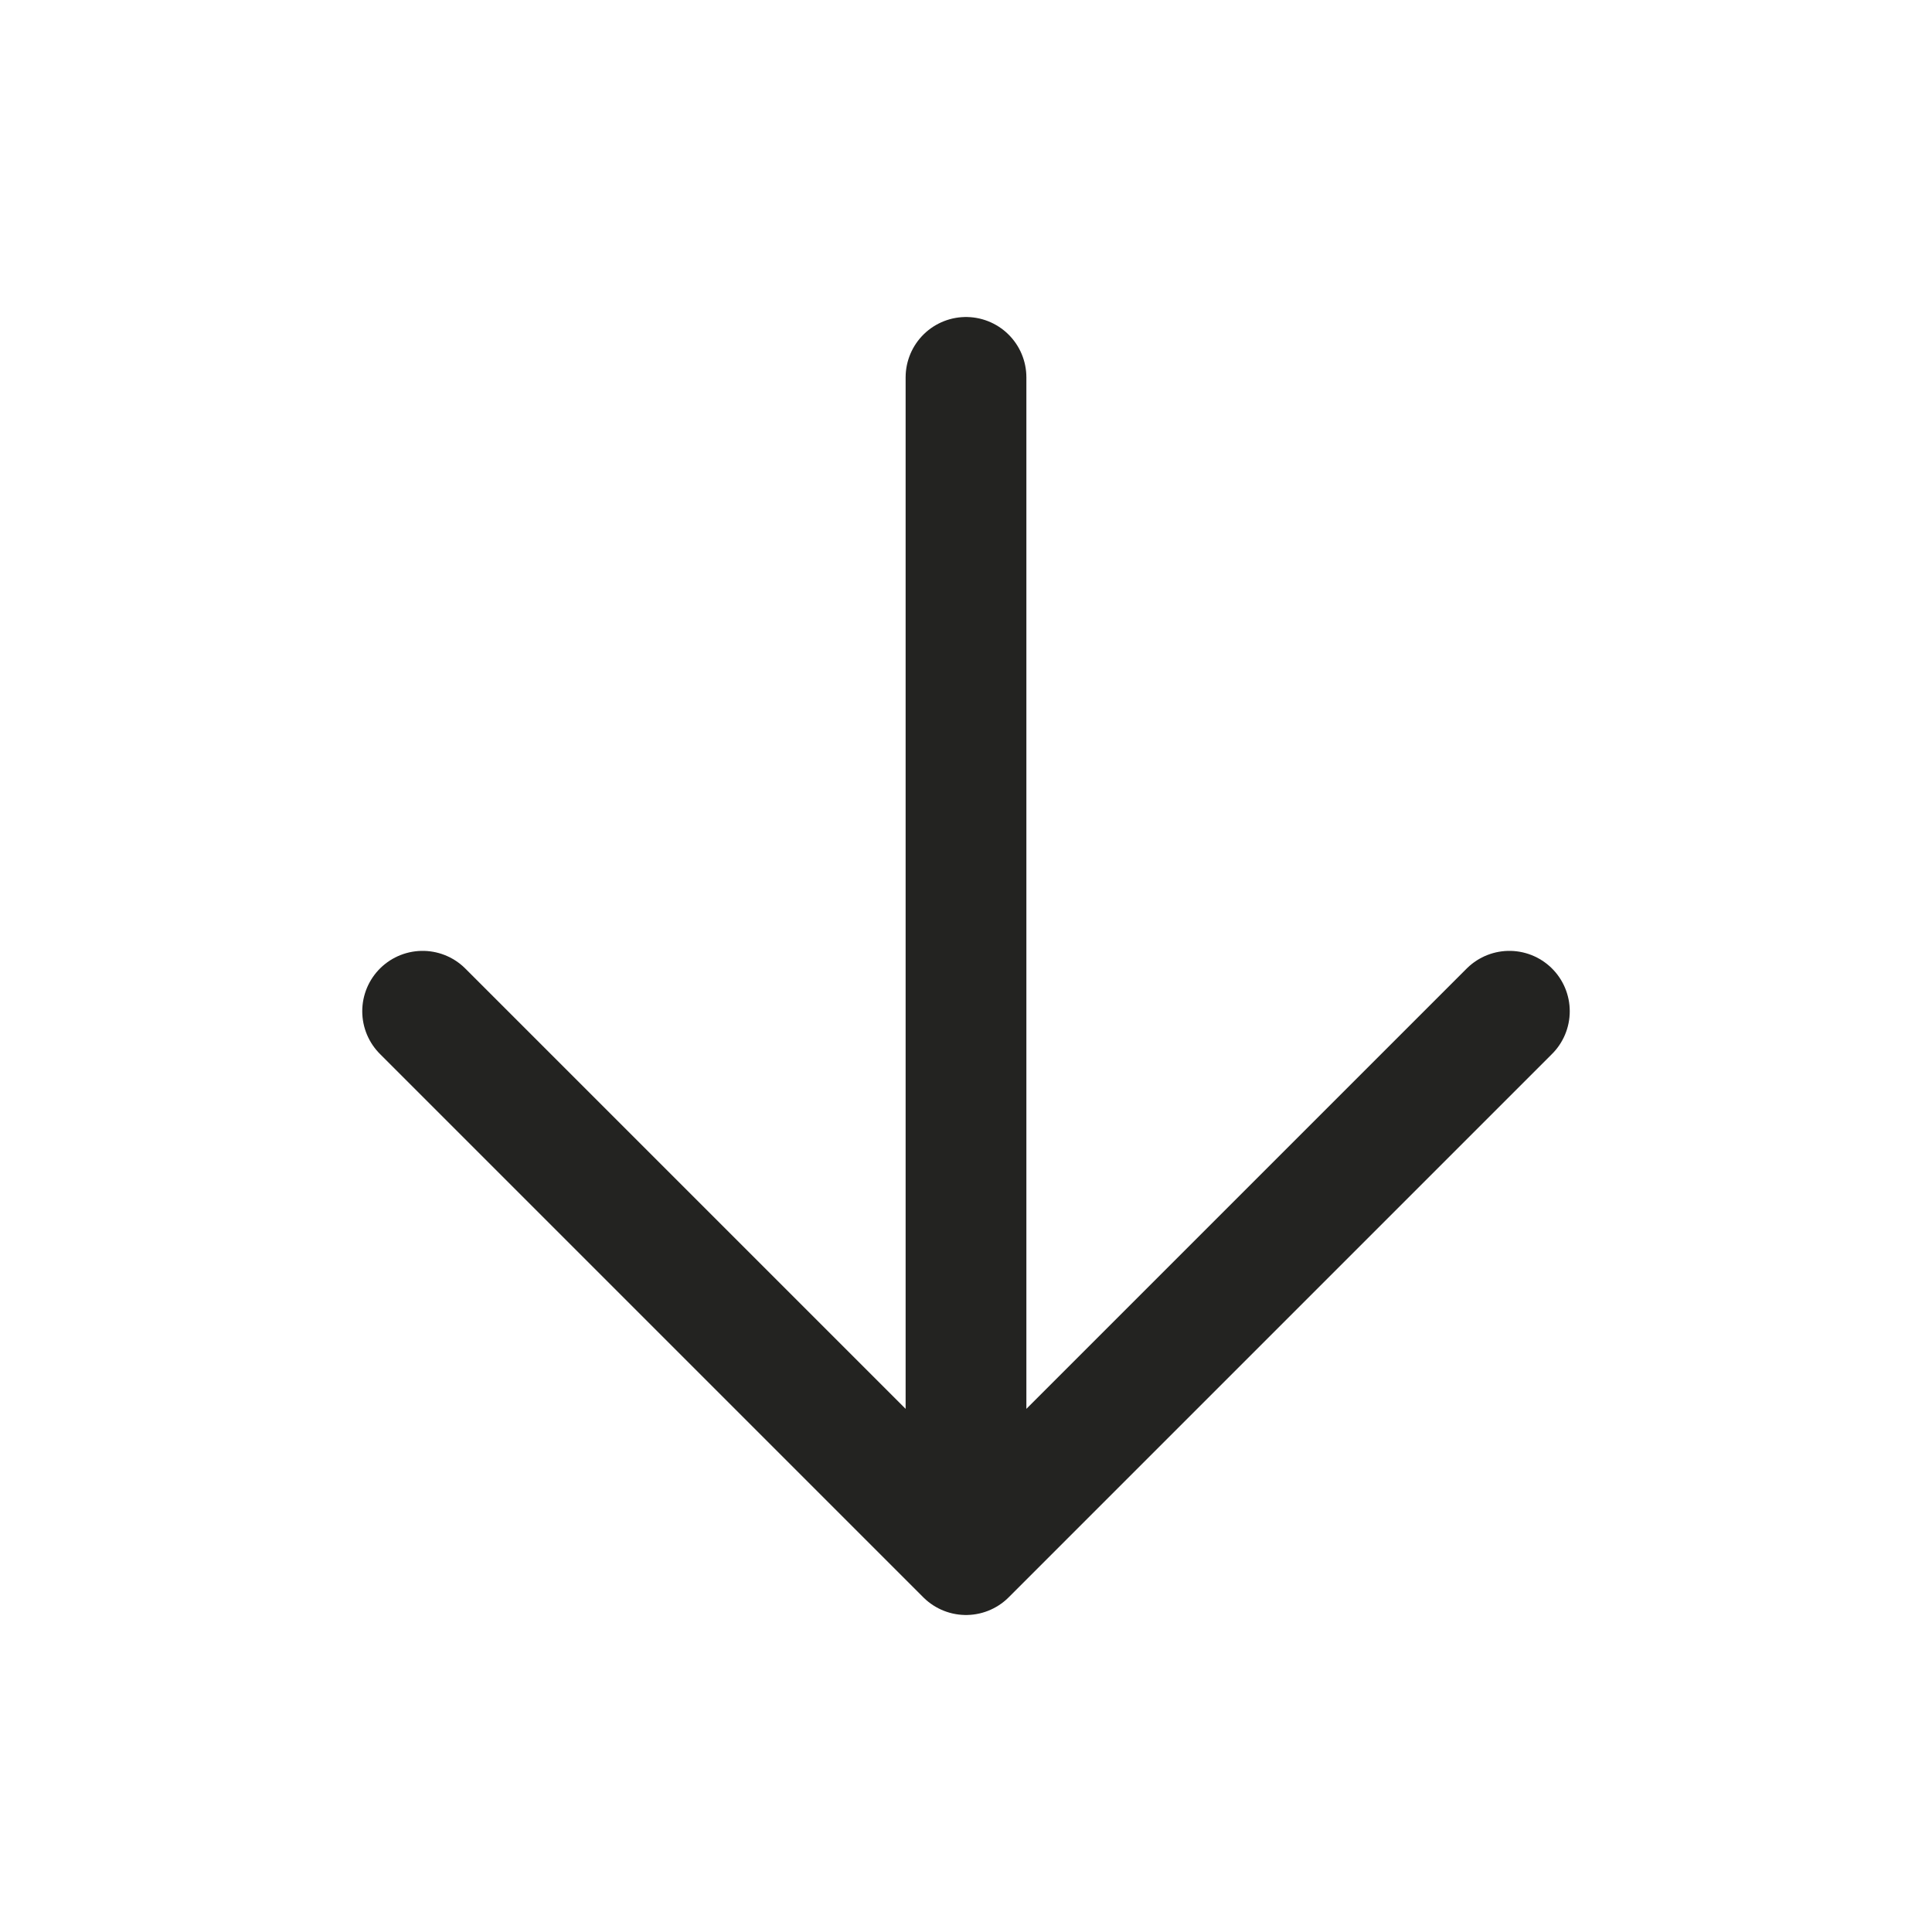 <svg width="24" height="24" viewBox="0 0 24 24" fill="none" xmlns="http://www.w3.org/2000/svg">
<g id="arrow_down">
<path id="Vector" d="M5.25 12.562L12 19.312L18.75 12.562M12 18.375V4.688" stroke="#232321" stroke-width="1.5" stroke-linecap="round" stroke-linejoin="round"/>
</g>
</svg>
